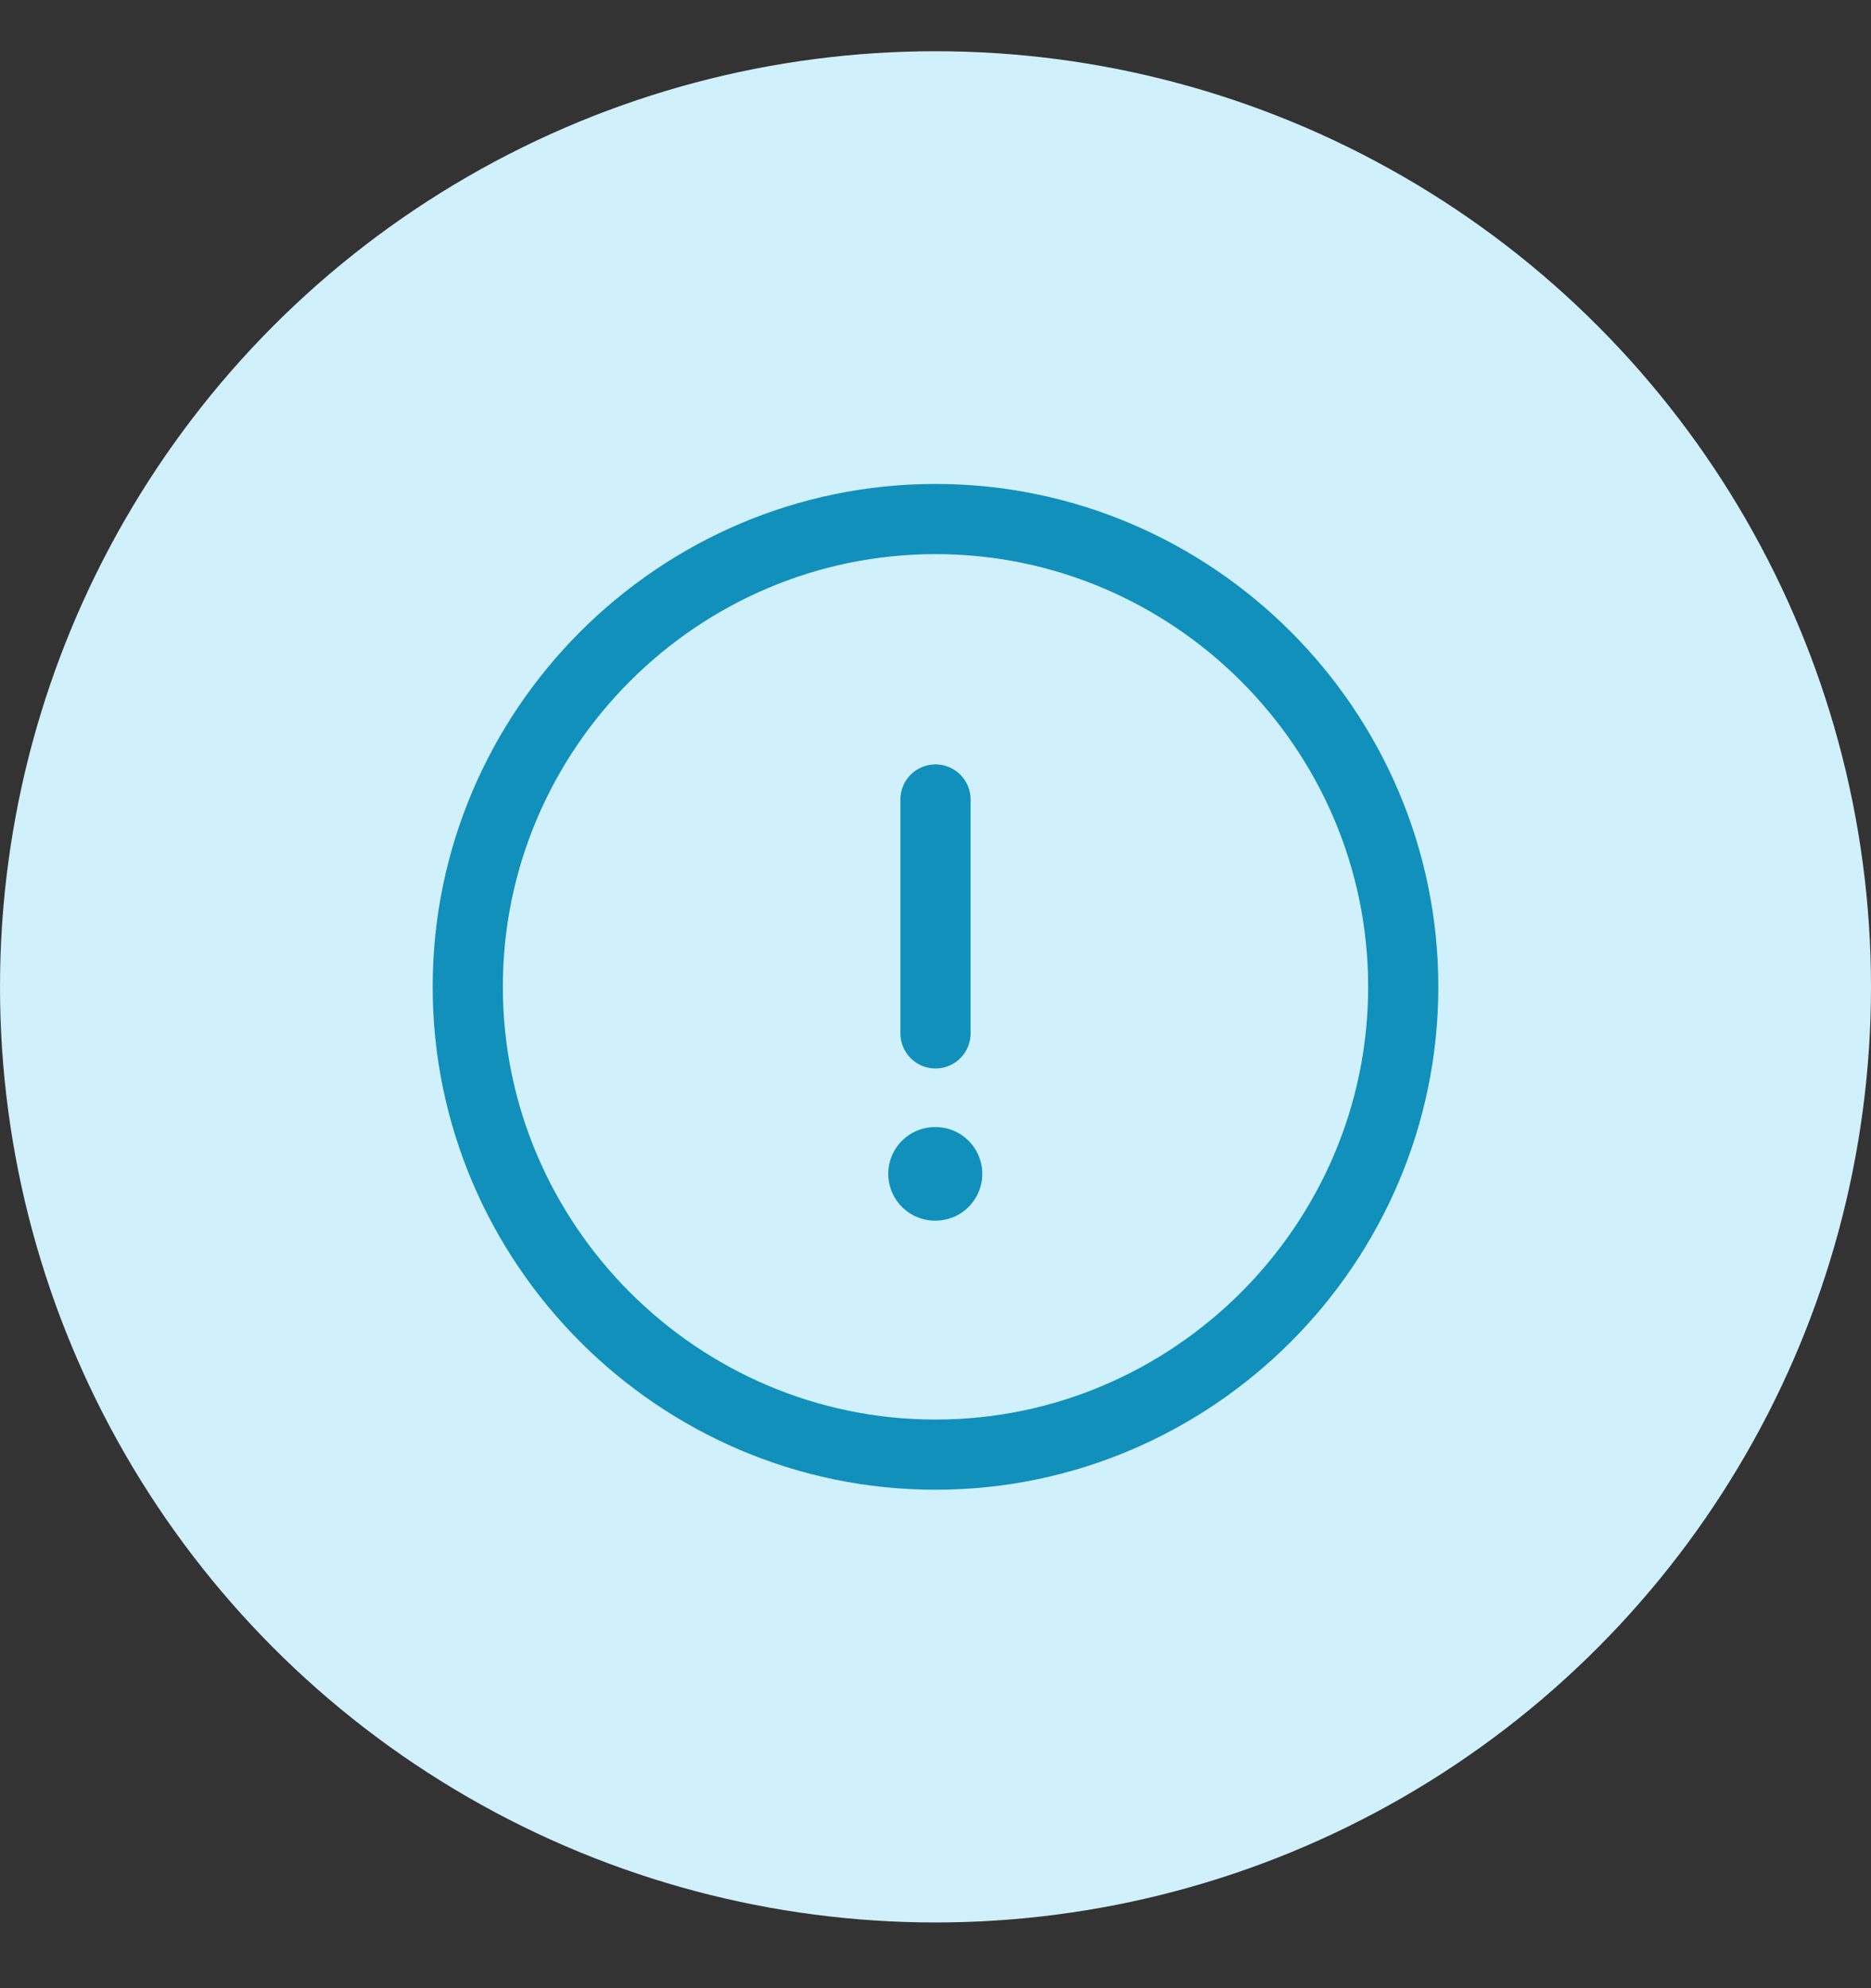 <svg width="16" height="17" viewBox="0 0 16 17" fill="none" xmlns="http://www.w3.org/2000/svg">
<rect x="0" y="0" width="16" height="17" fill="#333333" stroke="none"/>
<circle cx="8" cy="8.438" r="8" fill="#D0F0FB"/>
<path d="M8 12.438C10.2 12.438 12 10.637 12 8.438C12 6.237 10.2 4.438 8 4.438C5.8 4.438 4 6.237 4 8.438C4 10.637 5.8 12.438 8 12.438Z" stroke="#1190BB" stroke-width="0.6" stroke-linecap="round" stroke-linejoin="round"/>
<path d="M8 6.836V8.836" stroke="#1190BB" stroke-width="0.6" stroke-linecap="round" stroke-linejoin="round"/>
<path d="M7.996 10.037H8" stroke="#1190BB" stroke-width="0.8" stroke-linecap="round" stroke-linejoin="round"/>
</svg>

